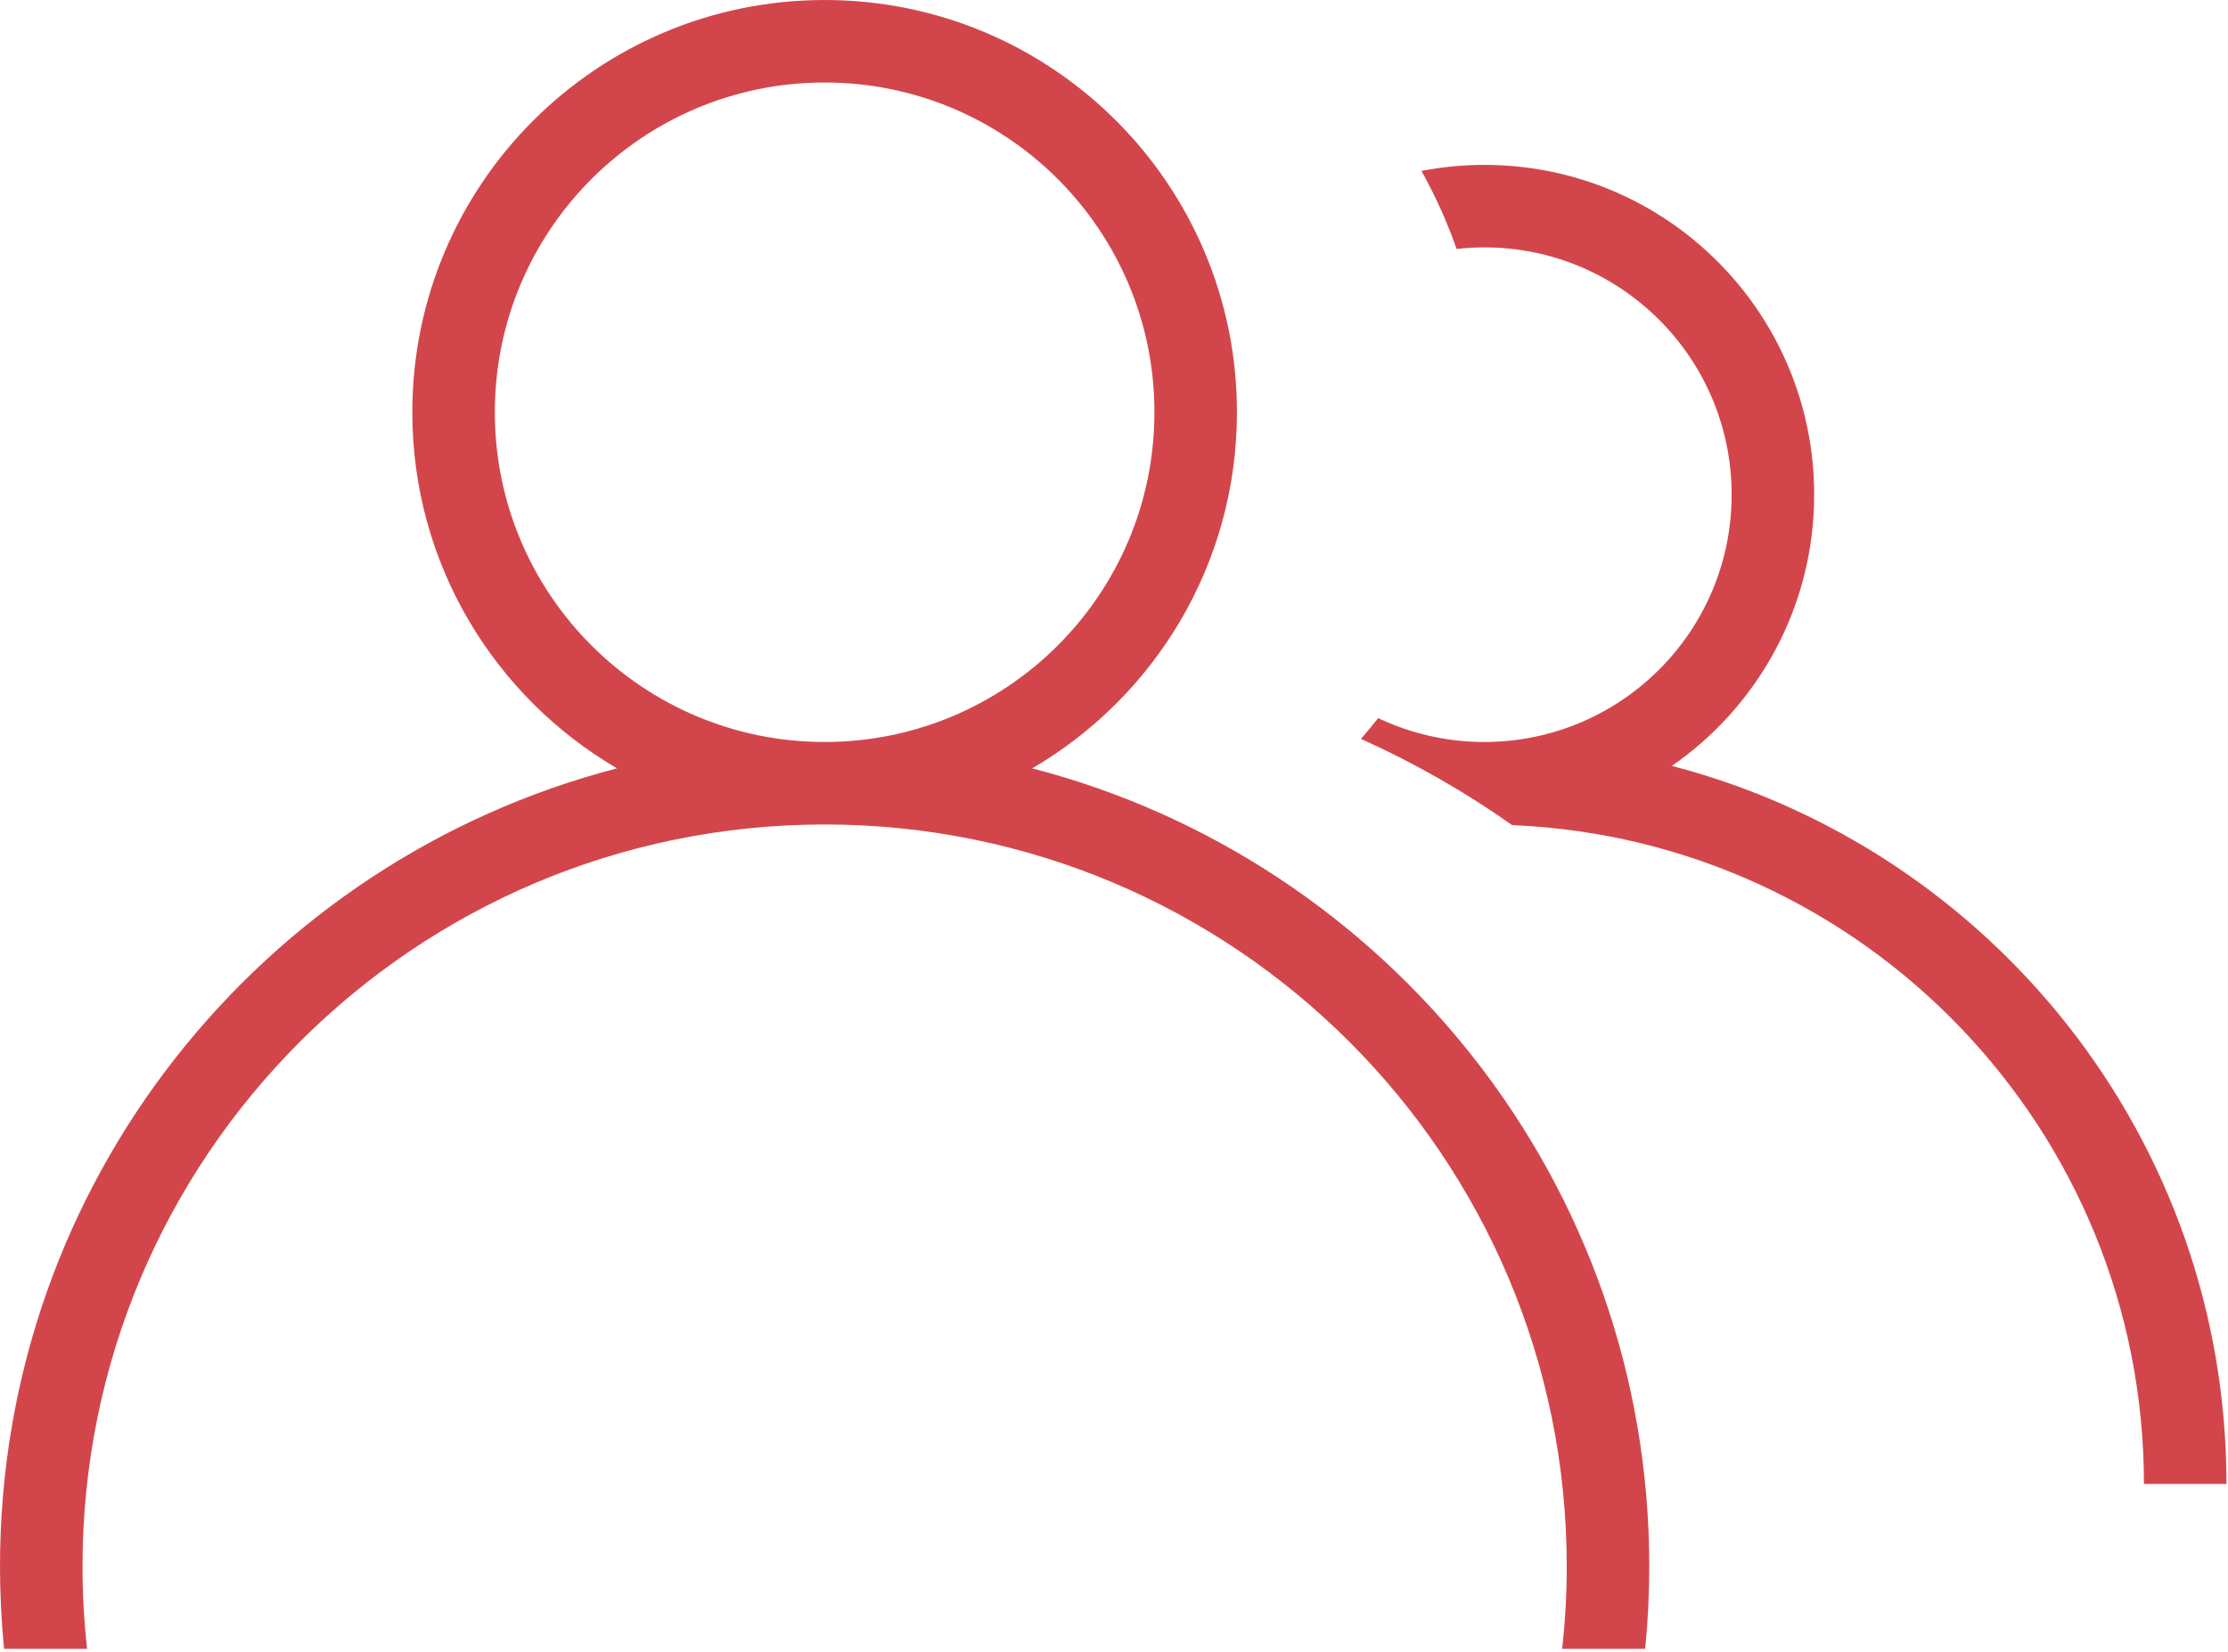 <?xml version="1.0" standalone="no"?><!DOCTYPE svg PUBLIC "-//W3C//DTD SVG 1.1//EN" "http://www.w3.org/Graphics/SVG/1.1/DTD/svg11.dtd"><svg t="1497441705340" class="icon" style="" viewBox="0 0 1381 1024" version="1.1" xmlns="http://www.w3.org/2000/svg" p-id="2236" xmlns:xlink="http://www.w3.org/1999/xlink" width="269.727" height="200"><defs><style type="text/css"></style></defs><path d="M1380.054 919.977 1328.906 919.977C1328.906 699.966 1155.094 520.576 937.283 511.525 907.987 490.841 876.61 472.914 843.555 458.059 847.243 453.872 850.806 449.577 854.264 445.192 874.195 454.67 896.483 459.989 920.021 459.989 1004.696 459.989 1073.337 391.347 1073.337 306.673 1073.337 222.001 1004.696 153.357 920.021 153.357 914.217 153.357 908.495 153.71 902.859 154.34 896.969 137.492 889.66 121.323 881.06 105.963 893.676 103.529 906.693 102.21 920.021 102.21 1032.943 102.21 1124.484 193.751 1124.484 306.673 1124.484 376.388 1089.569 437.919 1036.299 474.824 1234.066 526.33 1380.054 706.102 1380.054 919.977ZM639.832 476.337C859.826 533.394 1022.275 733.264 1022.275 971.083 1022.275 988.334 1021.408 1005.378 1019.738 1022.189L968.284 1022.189C970.142 1005.405 971.127 988.361 971.127 971.083 971.127 717.062 765.182 511.139 511.136 511.139 257.093 511.139 51.148 717.062 51.148 971.083 51.148 988.361 52.133 1005.405 53.99 1022.189L2.537 1022.189C0.867 1005.378 0 988.334 0 971.083 0 733.264 162.449 533.394 382.443 476.337 306.576 432.015 255.569 349.772 255.569 255.569 255.569 114.423 369.99 0 511.136 0 652.285 0 766.706 114.423 766.706 255.569 766.706 349.772 715.699 432.015 639.832 476.337ZM511.136 51.148C398.239 51.148 306.717 142.67 306.717 255.569 306.717 368.466 398.239 459.989 511.136 459.989 624.036 459.989 715.558 368.466 715.558 255.569 715.558 142.67 624.036 51.148 511.136 51.148Z" p-id="2237" fill="#d2464b"></path></svg>